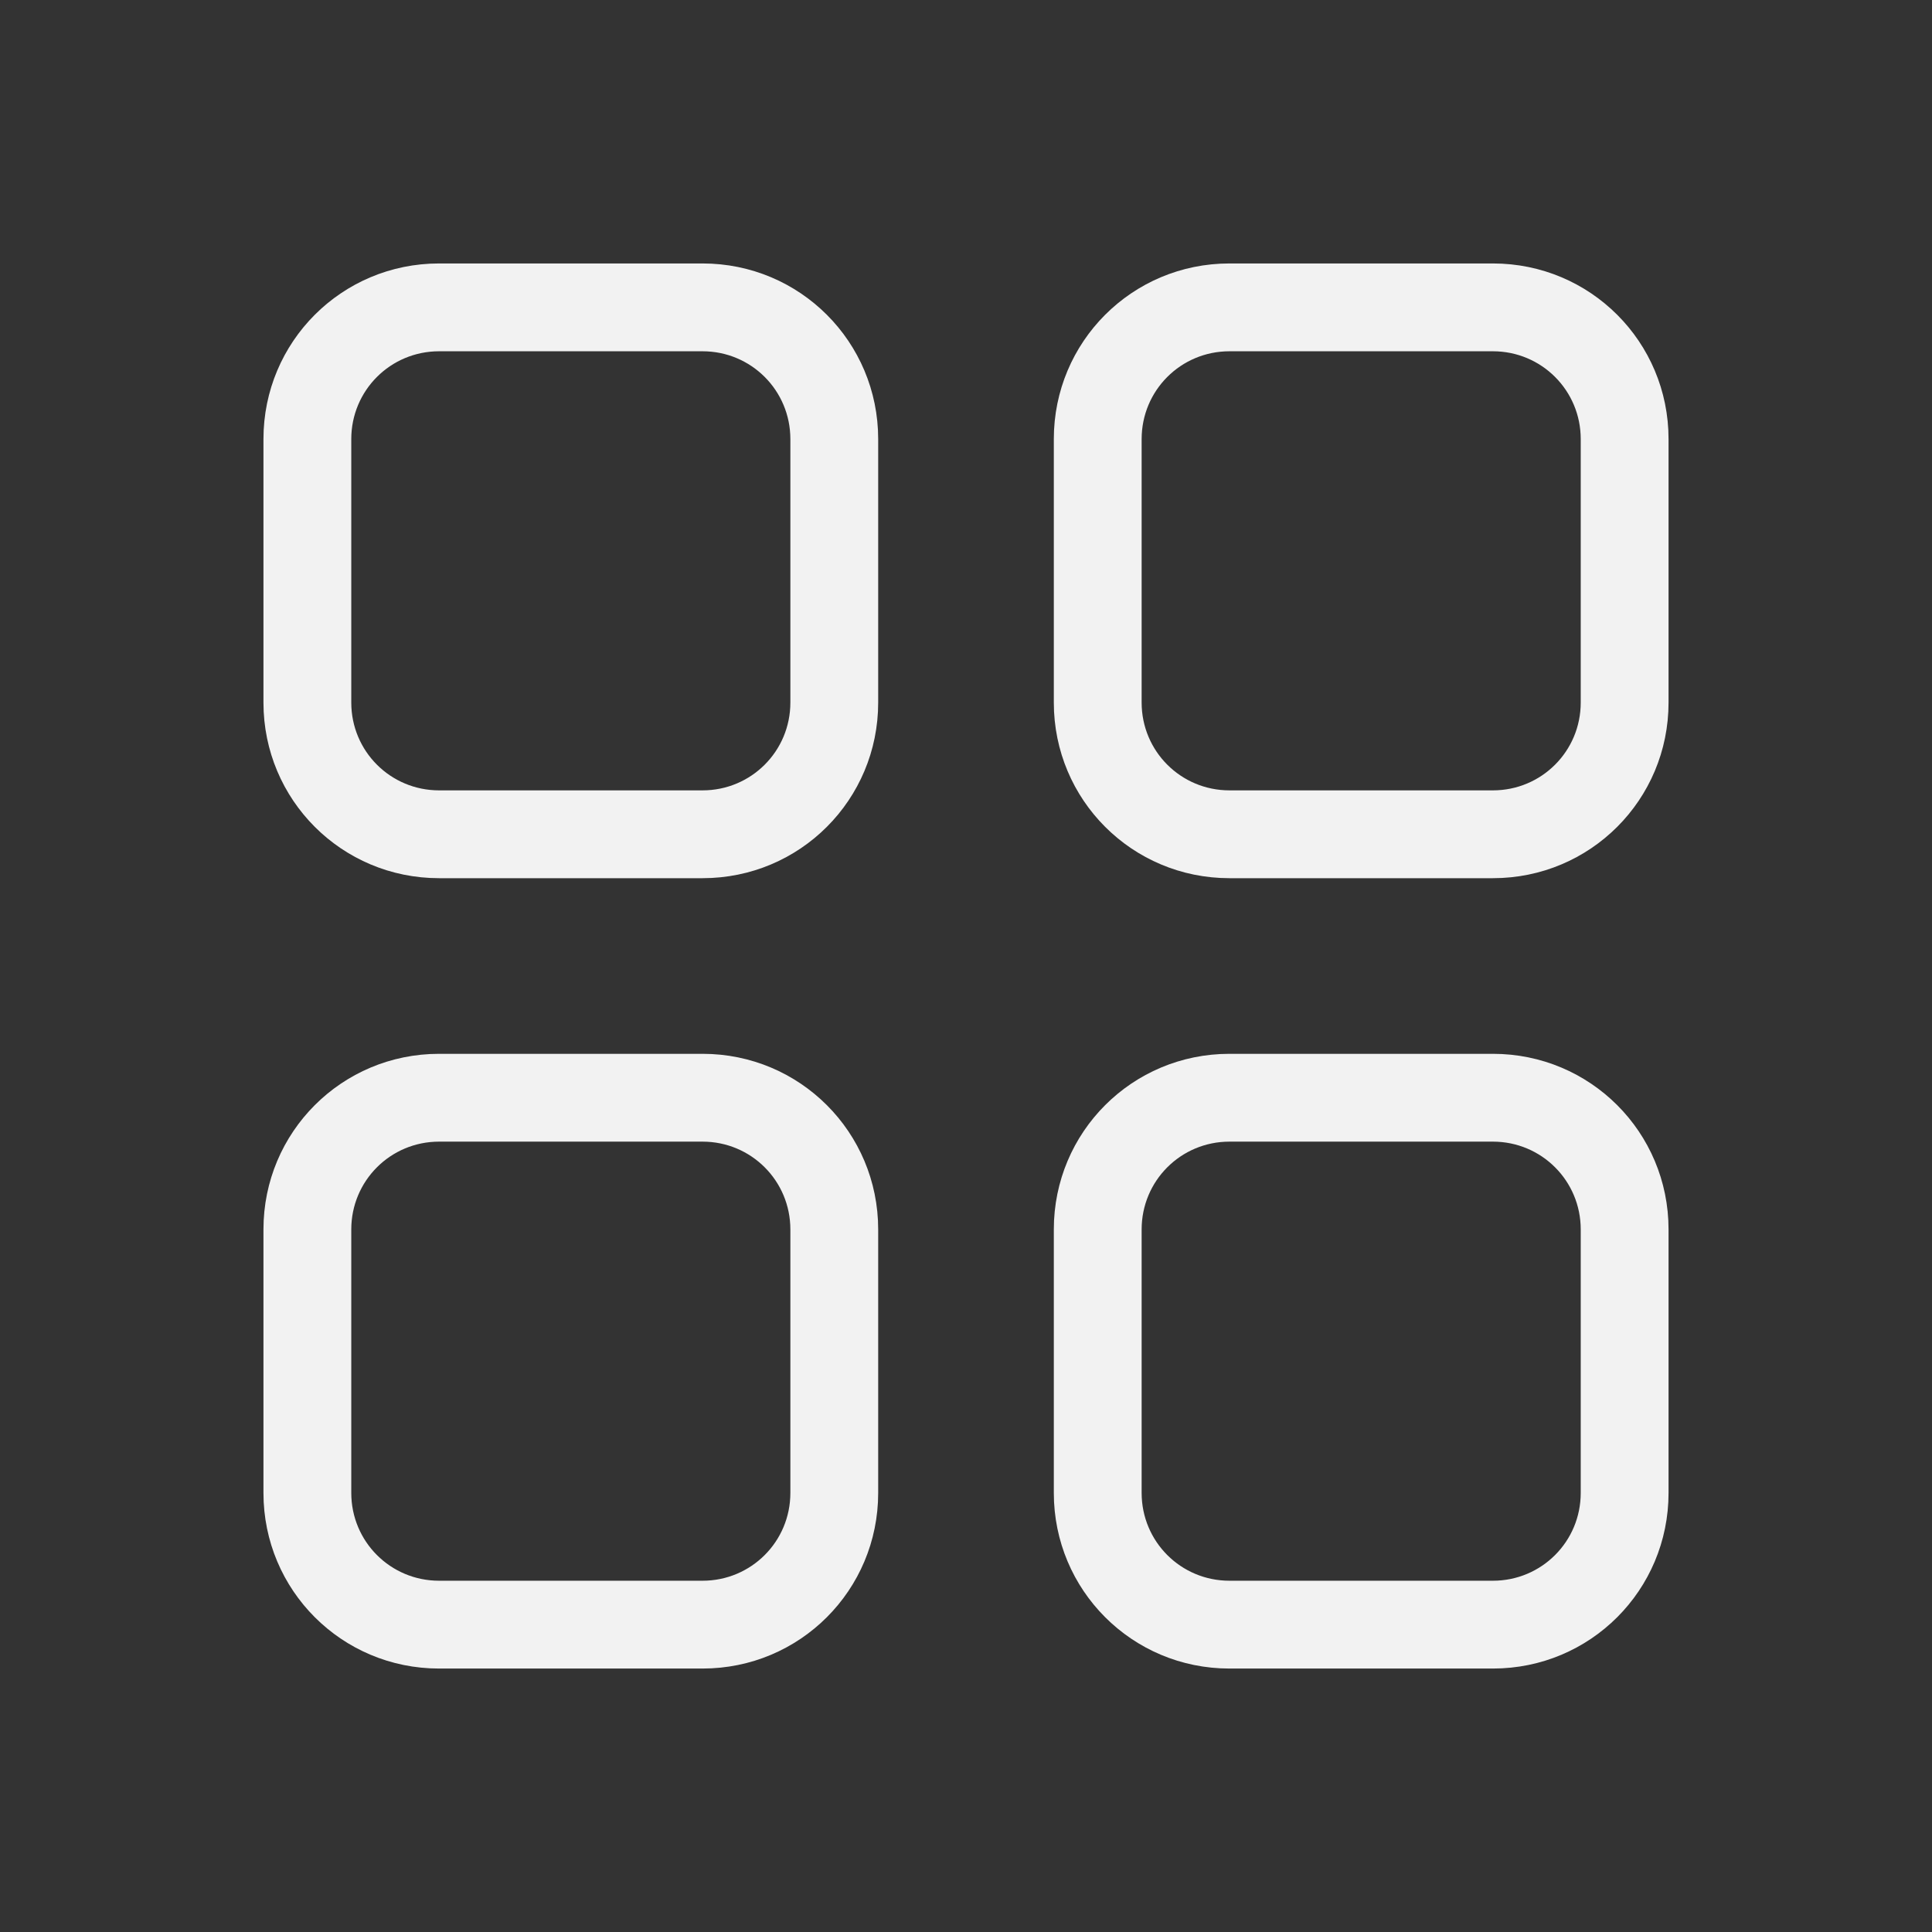 <svg version="1.1" viewBox="0 0 22 22" xmlns="http://www.w3.org/2000/svg">
 <rect x="0" y="0" width="22" height="22" fill="#333333" stroke="none"/>
 <defs>
  <style id="current-color-scheme" type="text/css">.ColorScheme-Text {
        color:#f2f2f2;
      }</style>
 </defs>
 <g class="ColorScheme-Text" fill="currentColor">
  <path d="m5 3c-1.108 0-2 0.892-2 2v3c0 1.108 0.892 2 2 2h3c1.108 0 2-0.892 2-2v-3c0-1.108-0.892-2-2-2h-3zm0 1h3c0.554 0 1 0.446 1 1v3c0 0.554-0.446 1-1 1h-3c-0.554 0-1-0.446-1-1v-3c0-0.554 0.446-1 1-1z"/>
  <path d="m14 3c-1.108 0-2 0.892-2 2v3c0 1.108 0.892 2 2 2h3c1.108 0 2-0.892 2-2v-3c0-1.108-0.892-2-2-2zm0 1h3c0.554 0 1 0.446 1 1v3c0 0.554-0.446 1-1 1h-3c-0.554 0-1-0.446-1-1v-3c0-0.554 0.446-1 1-1z"/>
  <path d="m5 12c-1.108 0-2 0.892-2 2v3c0 1.108 0.892 2 2 2h3c1.108 0 2-0.892 2-2v-3c0-1.108-0.892-2-2-2zm0 1h3c0.554 0 1 0.446 1 1v3c0 0.554-0.446 1-1 1h-3c-0.554 0-1-0.446-1-1v-3c0-0.554 0.446-1 1-1z"/>
  <path d="m14 12c-1.108 0-2 0.892-2 2v3c0 1.108 0.892 2 2 2h3c1.108 0 2-0.892 2-2v-3c0-1.108-0.892-2-2-2zm0 1h3c0.554 0 1 0.446 1 1v3c0 0.554-0.446 1-1 1h-3c-0.554 0-1-0.446-1-1v-3c0-0.554 0.446-1 1-1z"/>
 </g>
</svg>
